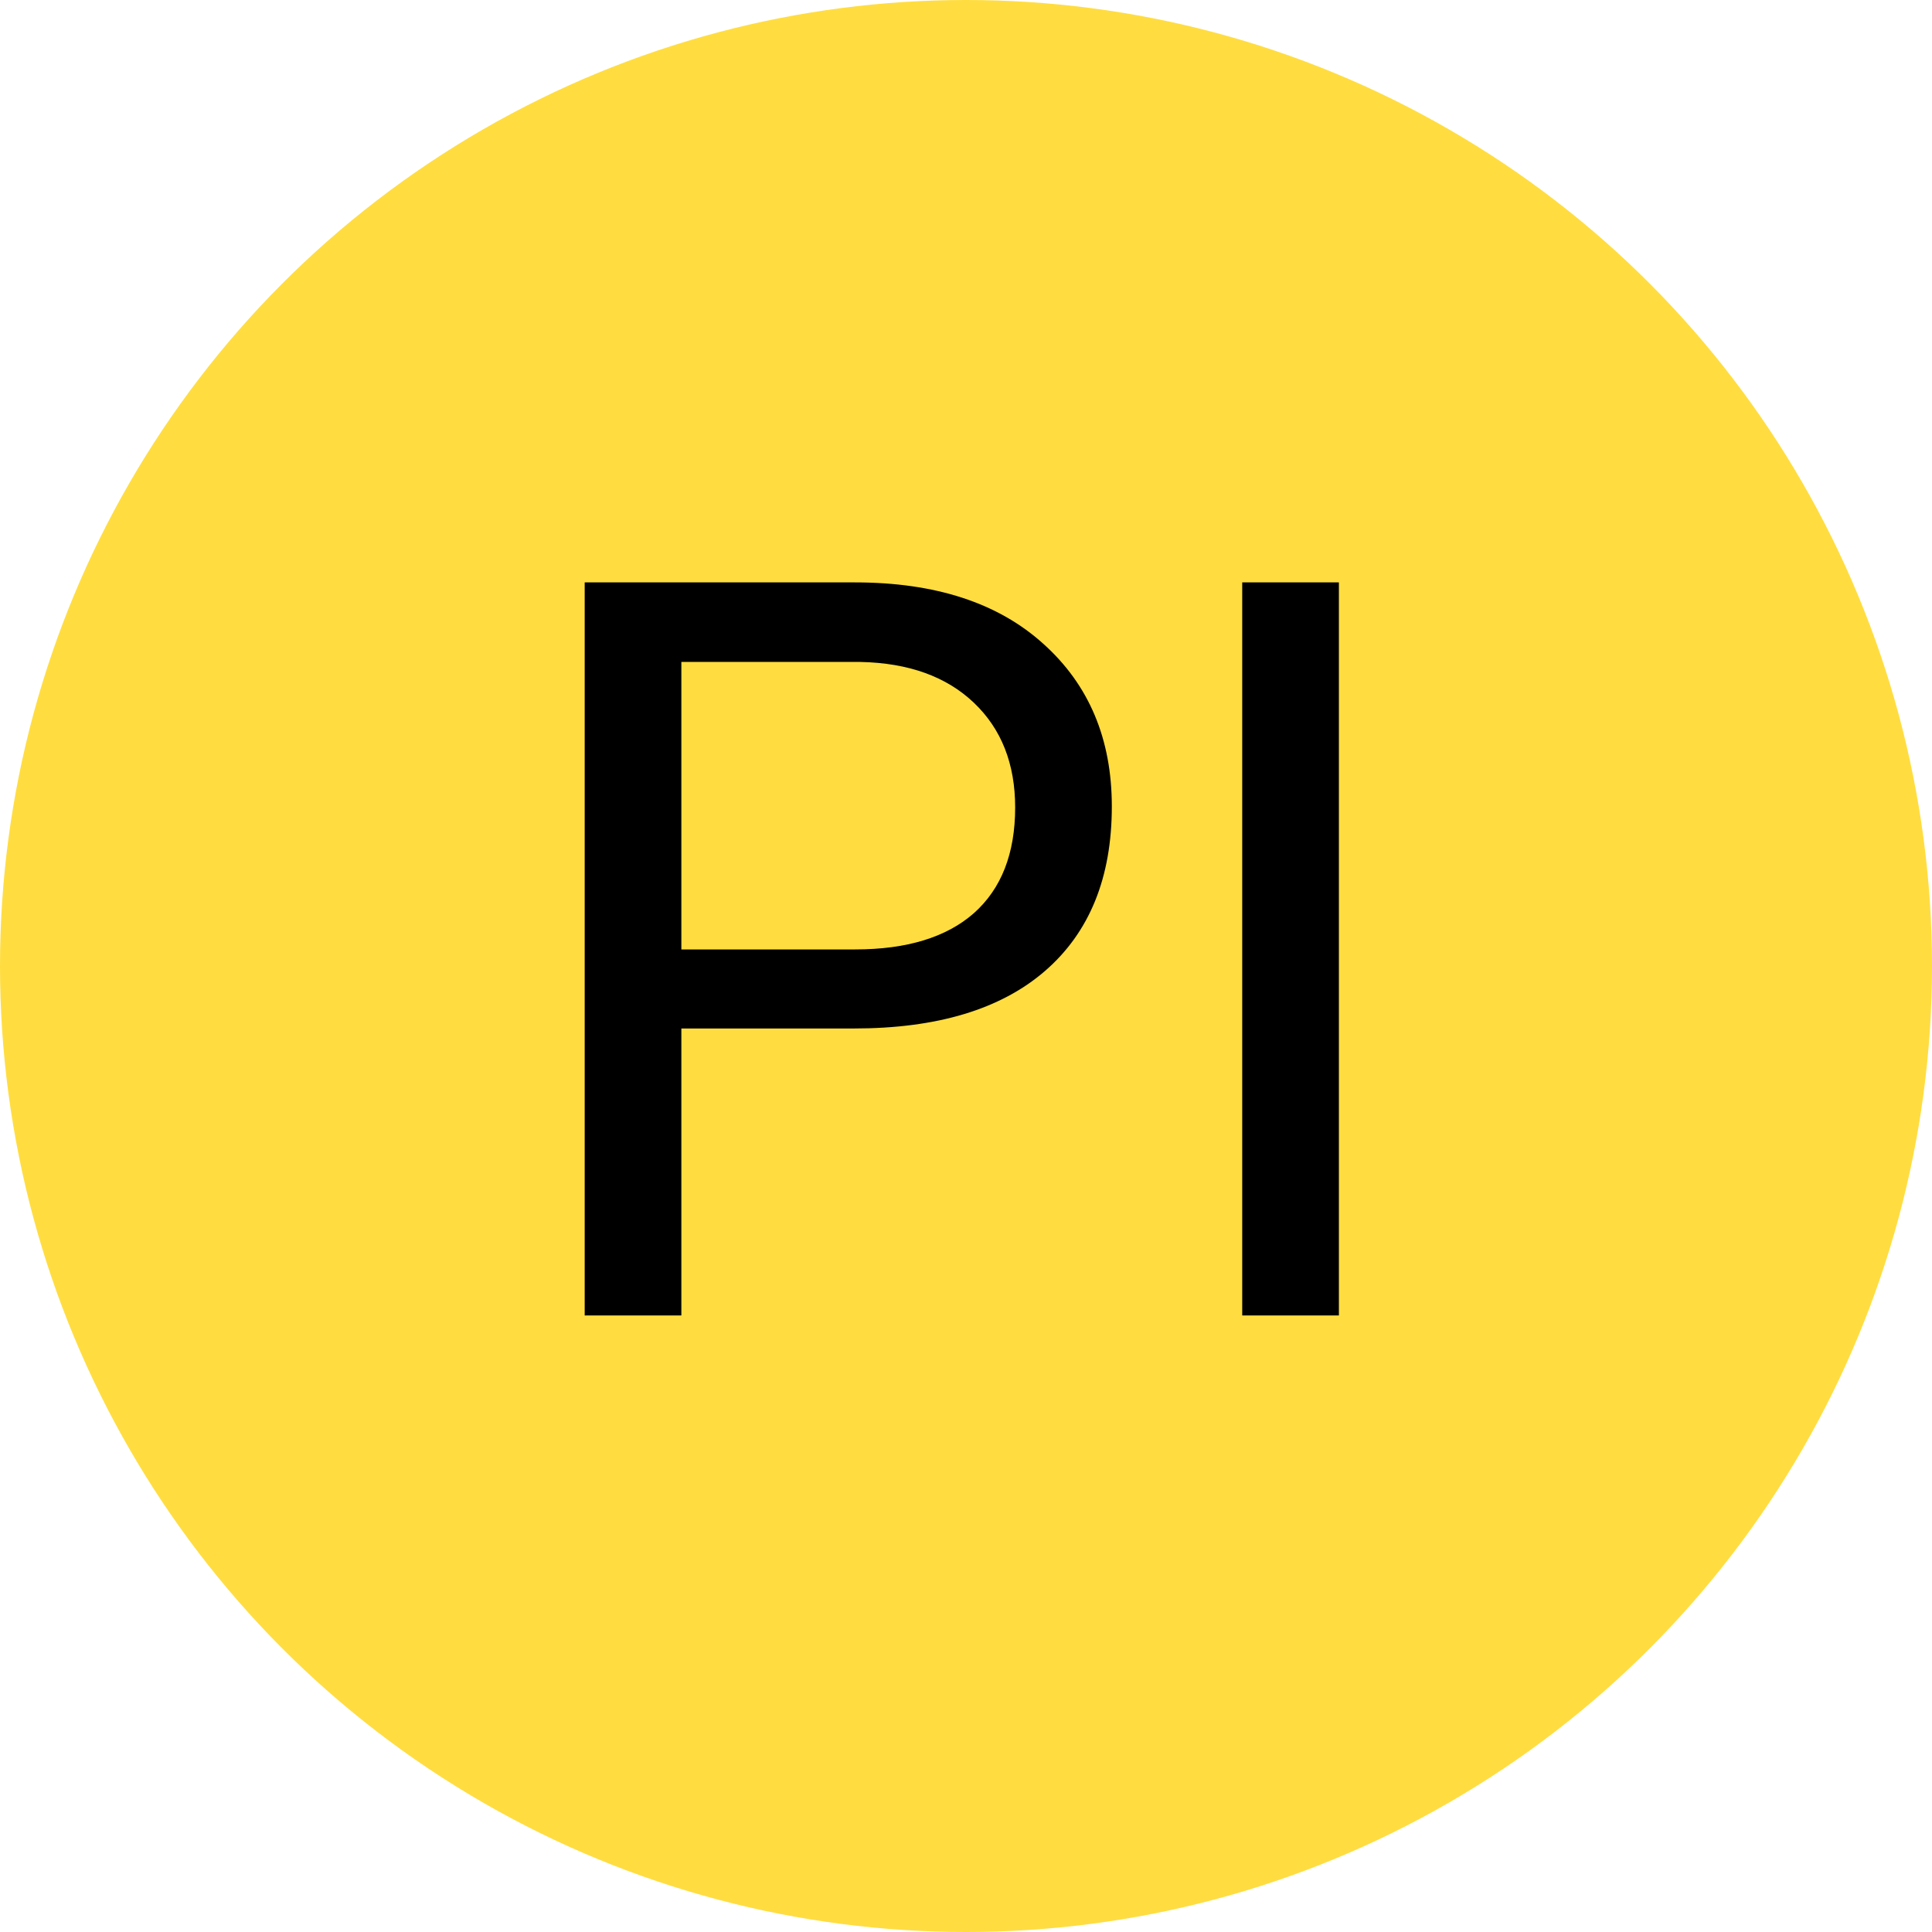<svg width="727" height="727" viewBox="0 0 727 727" fill="none" xmlns="http://www.w3.org/2000/svg">
<circle cx="363.5" cy="363.5" r="363.5" fill="#FFDD40"/>
<path d="M256.393 387.012V495H220.018V219.156H321.754C351.94 219.156 375.559 226.861 392.609 242.27C409.786 257.678 418.375 278.076 418.375 303.463C418.375 330.239 409.976 350.889 393.178 365.414C376.506 379.812 352.572 387.012 321.375 387.012H256.393ZM256.393 357.268H321.754C341.204 357.268 356.108 352.721 366.465 343.627C376.822 334.407 382 321.145 382 303.842C382 287.423 376.822 274.287 366.465 264.436C356.108 254.584 341.899 249.469 323.838 249.09H256.393V357.268ZM503.818 495H467.443V219.156H503.818V495Z" fill="black"/>
</svg>

